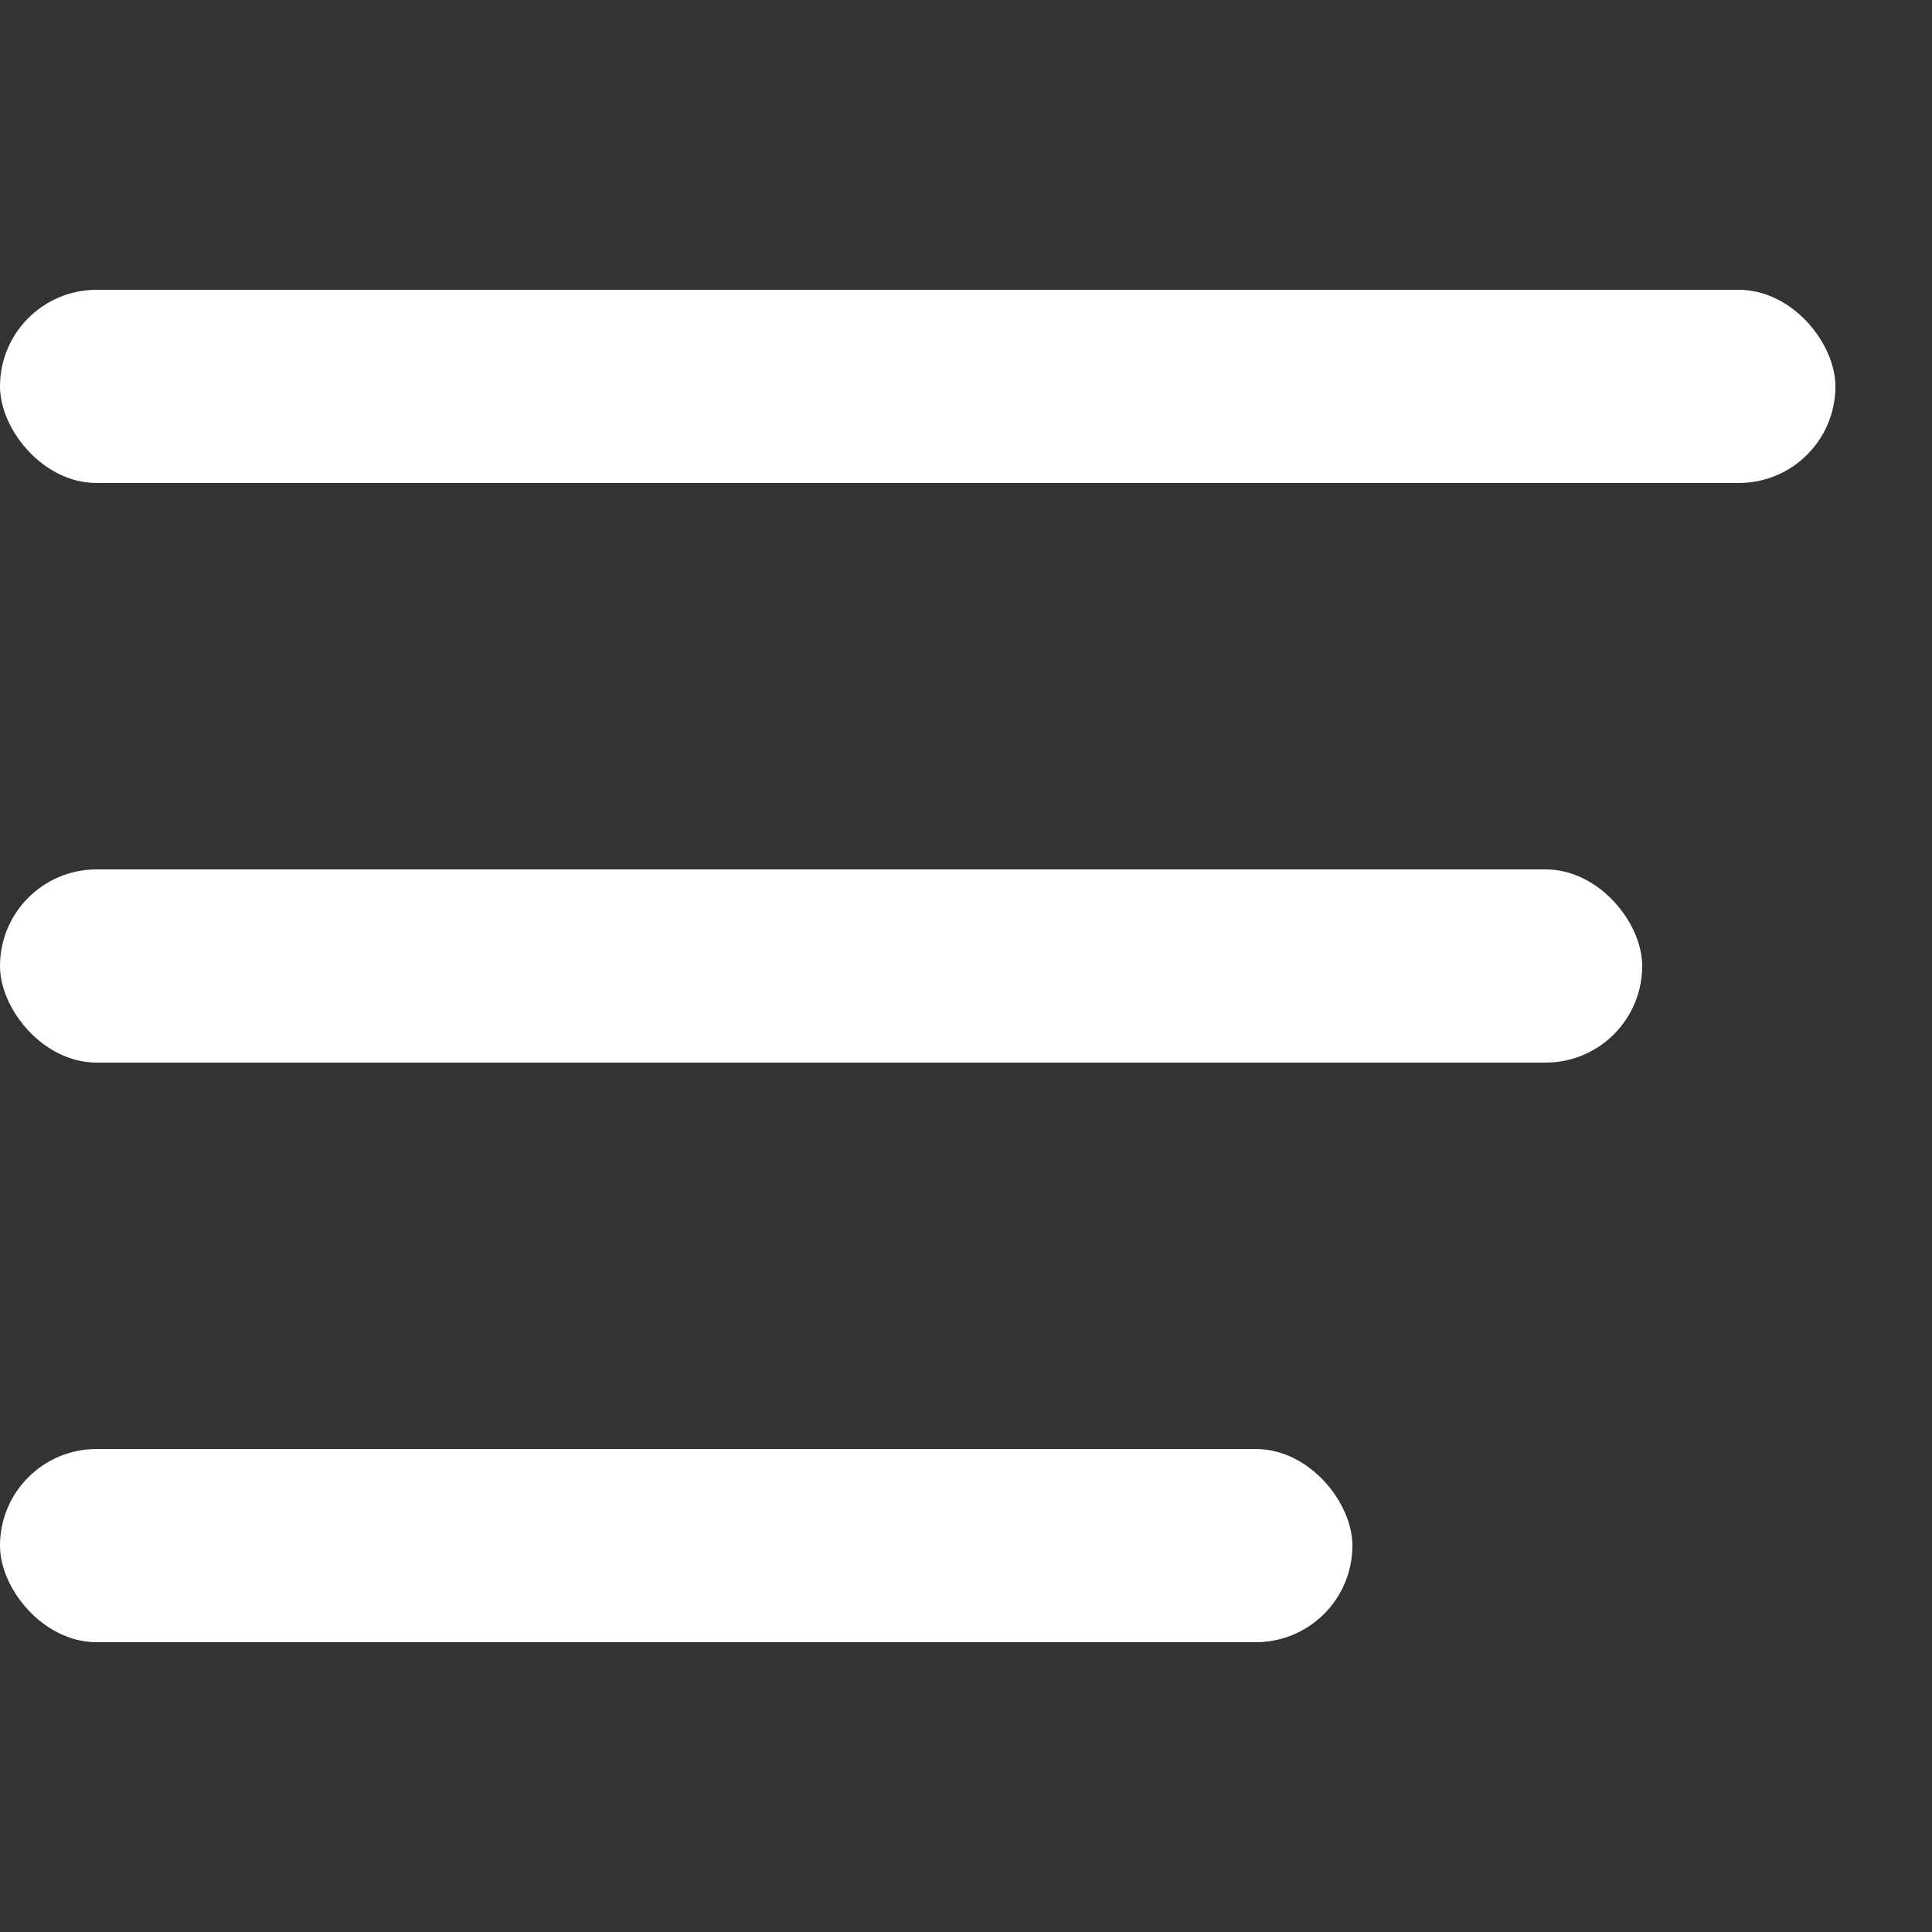 <svg width="20" height="20" viewBox="0 0 20 20" fill="none" xmlns="http://www.w3.org/2000/svg">
    <rect x="0" y="0" width="20" height="20" fill="#333333" stroke="none"/>
    <rect y="3" width="19" height="2" rx="1" fill="white"/>
    <rect y="9" width="17" height="2" rx="1" fill="white"/>
    <rect y="15" width="14" height="2" rx="1" fill="white"/>
</svg>

